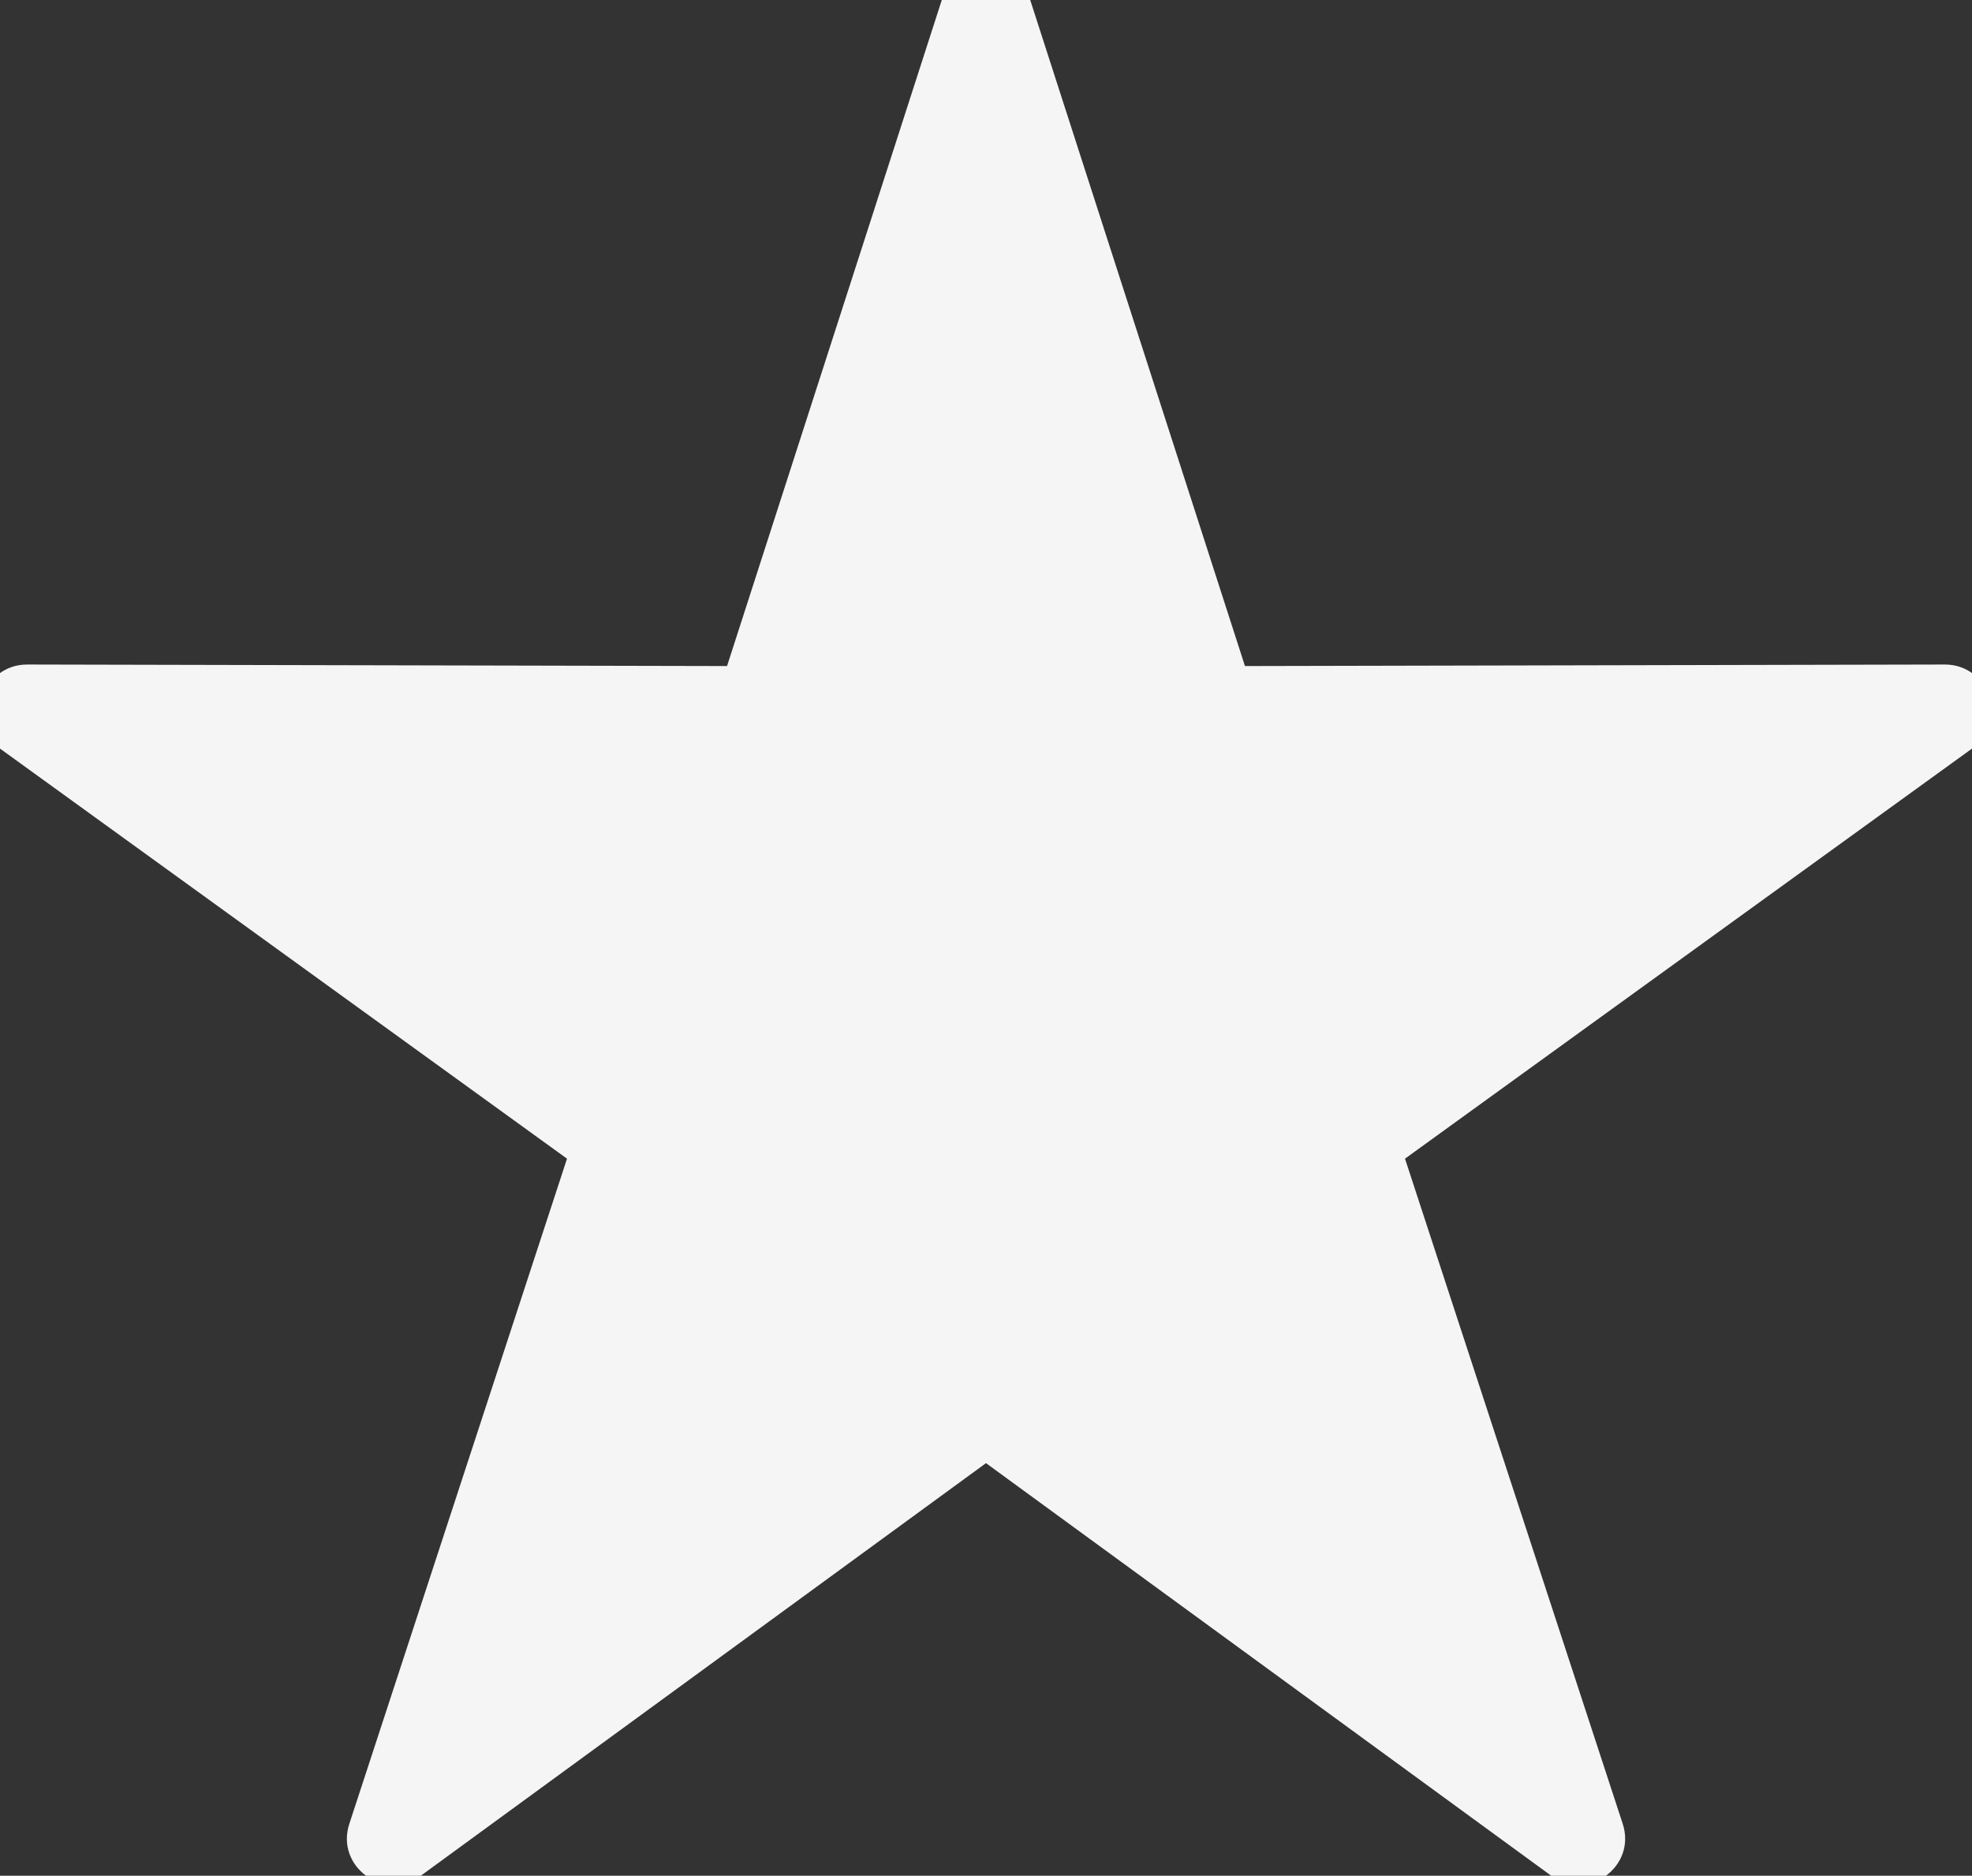 <svg xmlns="http://www.w3.org/2000/svg" viewBox="0.769 1.943 42.462 40.384">
  <rect x="0.769" y="1.943" width="42.462" height="40.384" fill="#333333" stroke="none"/>
  <path d="M 22 33.444 L 9.83 42.327 c -0.784 0.572 -1.842 -0.196 -1.539 -1.118 l 4.687 -14.32 L 0.769 18.06 c -0.787 -0.569 -0.383 -1.812 0.588 -1.81 l 15.067 0.033 l 4.624 -14.34 c 0.298 -0.924 1.606 -0.924 1.904 0 l 4.624 14.34 l 15.067 -0.033 c 0.971 -0.002 1.375 1.241 0.588 1.81 l -12.209 8.829 l 4.688 14.32 c 0.302 0.922 -0.756 1.69 -1.54 1.118 L 22 33.444 z" fill="whitesmoke"/>
</svg>
